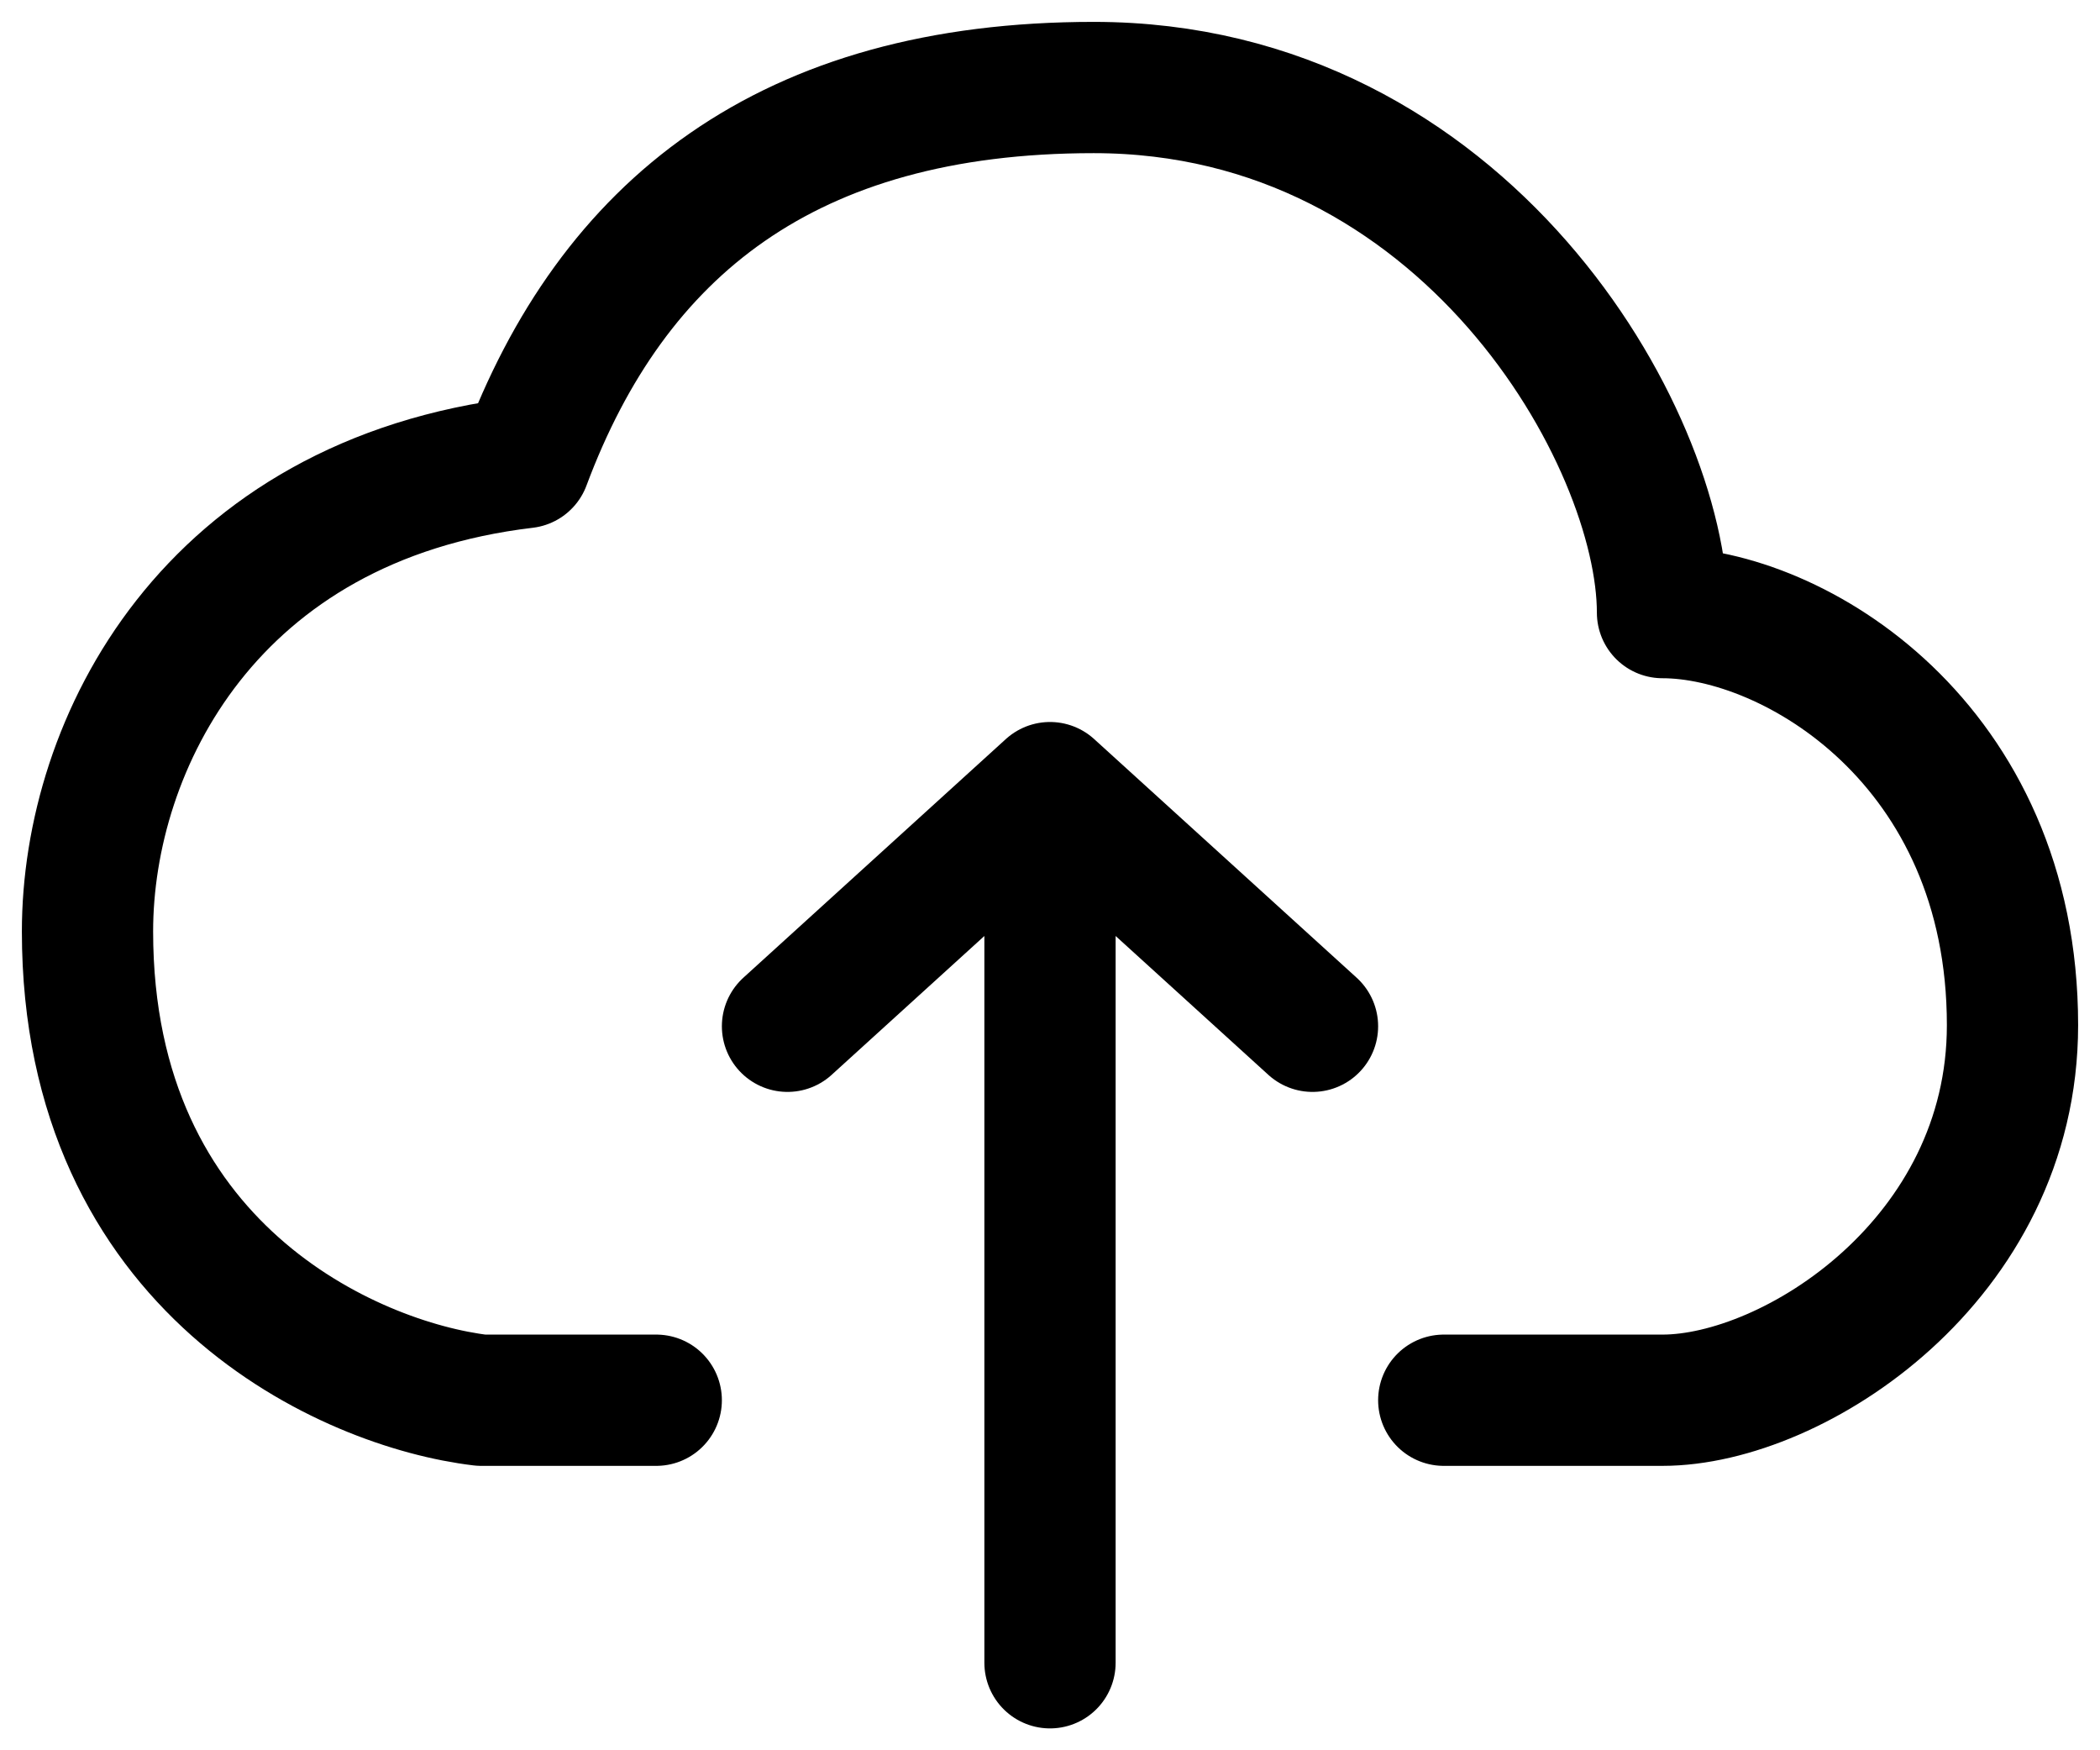 <svg width="24" height="20" viewBox="0 0 24 20" fill="none" xmlns="http://www.w3.org/2000/svg">
<path d="M12 19L12 9M12 9L15 11.727M12 9L9 11.727" stroke="currentColor" stroke-width="1.5" stroke-linecap="round" stroke-linejoin="round"/>
<path d="M7.5 16L5.5 16C4 15.822 1 14.5 1 10.643C1 8.5 2.4 5.714 6 5.286C7 2.607 9 1 12.5 1C16.742 1 19 5 19 7C20.5 7 23 8.5 23 11.714C23 14.393 20.5 16 19 16L16.5 16" stroke="currentColor" stroke-width="1.5" stroke-linecap="round" stroke-linejoin="round"/>
</svg>

